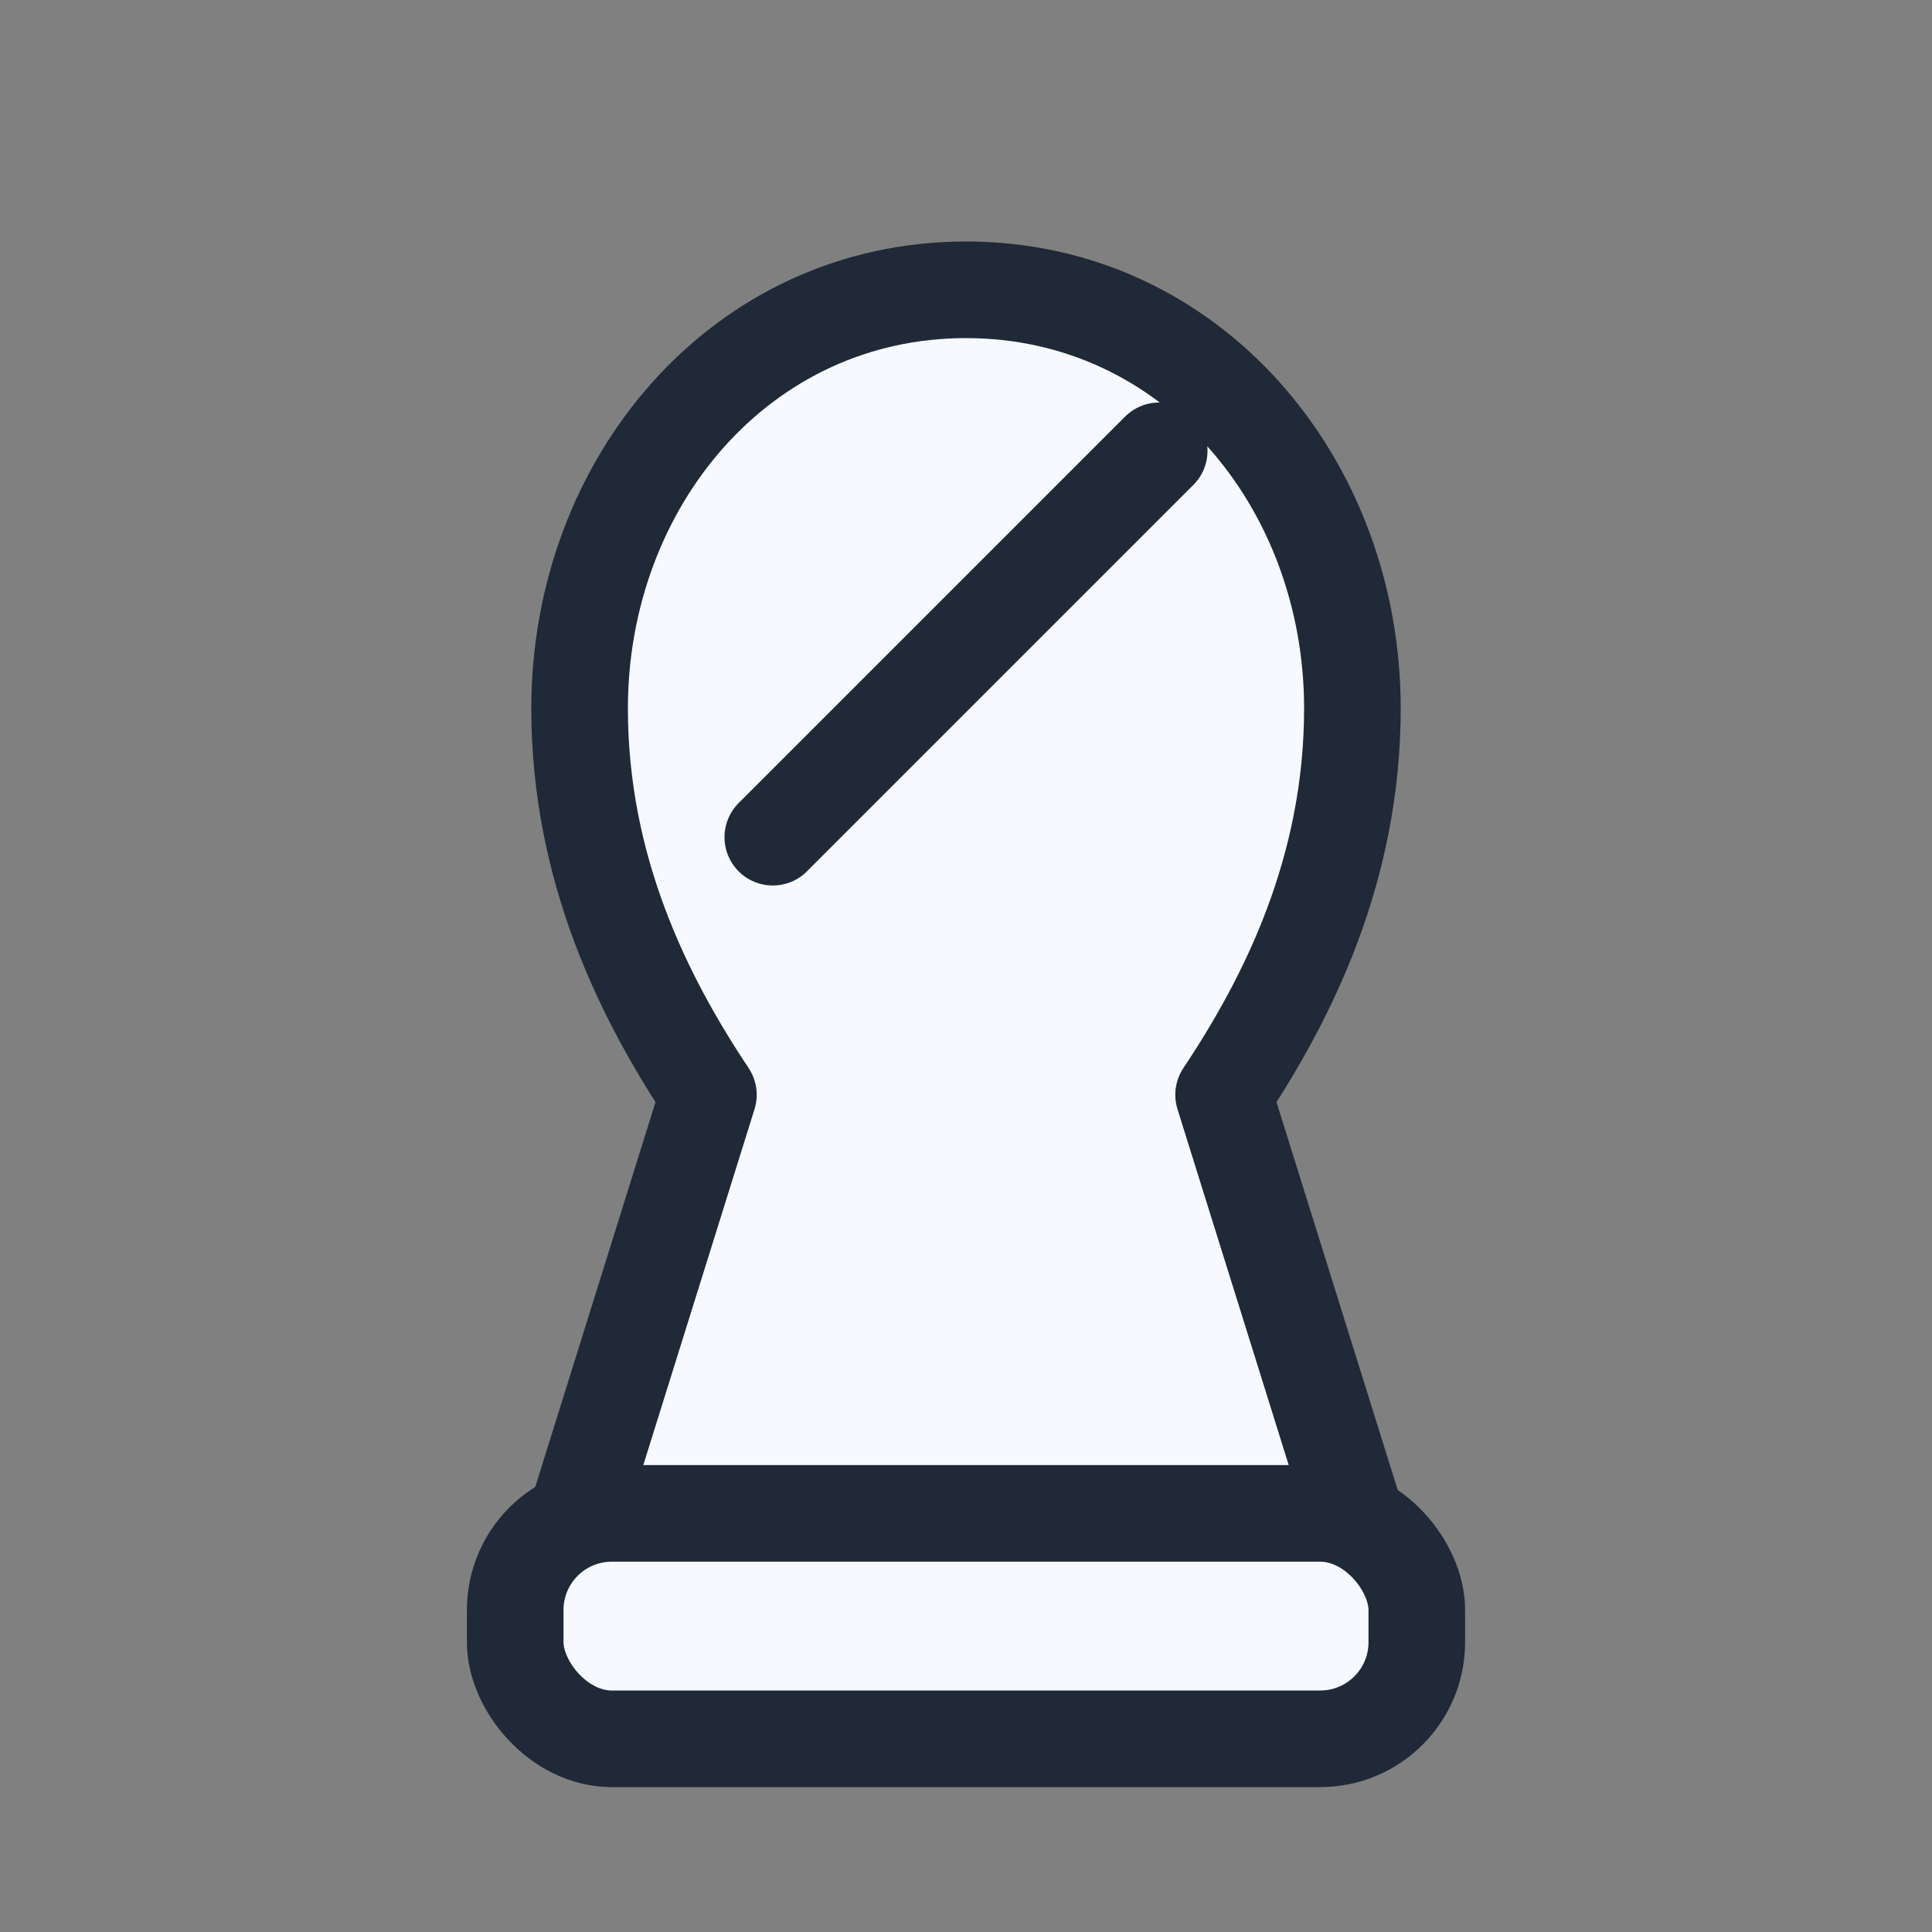 <?xml version='1.0' encoding='UTF-8'?>
<svg xmlns='http://www.w3.org/2000/svg' viewBox='0 0 120 120' role='img' aria-labelledby='title desc'>
  <rect x="0" y="0" width="120" height="120" fill="#808080" stroke="none"/>
  <title id='title'>White Bishop</title>
  <desc id='desc'>Stylized white bishop chess piece</desc>
  <g fill='#f7f9ff' stroke='#1f2937' stroke-width='6' stroke-linejoin='round' stroke-linecap='round'>
    <path d='M60 18c-14 0-24 12-24 26 0 10 4 18 8 24l-10 32h52l-10-32c4-6 8-14 8-24 0-14-10-26-24-26z'/>
    <path d='M48 52l24-24'/>
    <rect x='32' y='94' width='56' height='14' rx='6'/>
  </g>
</svg>
